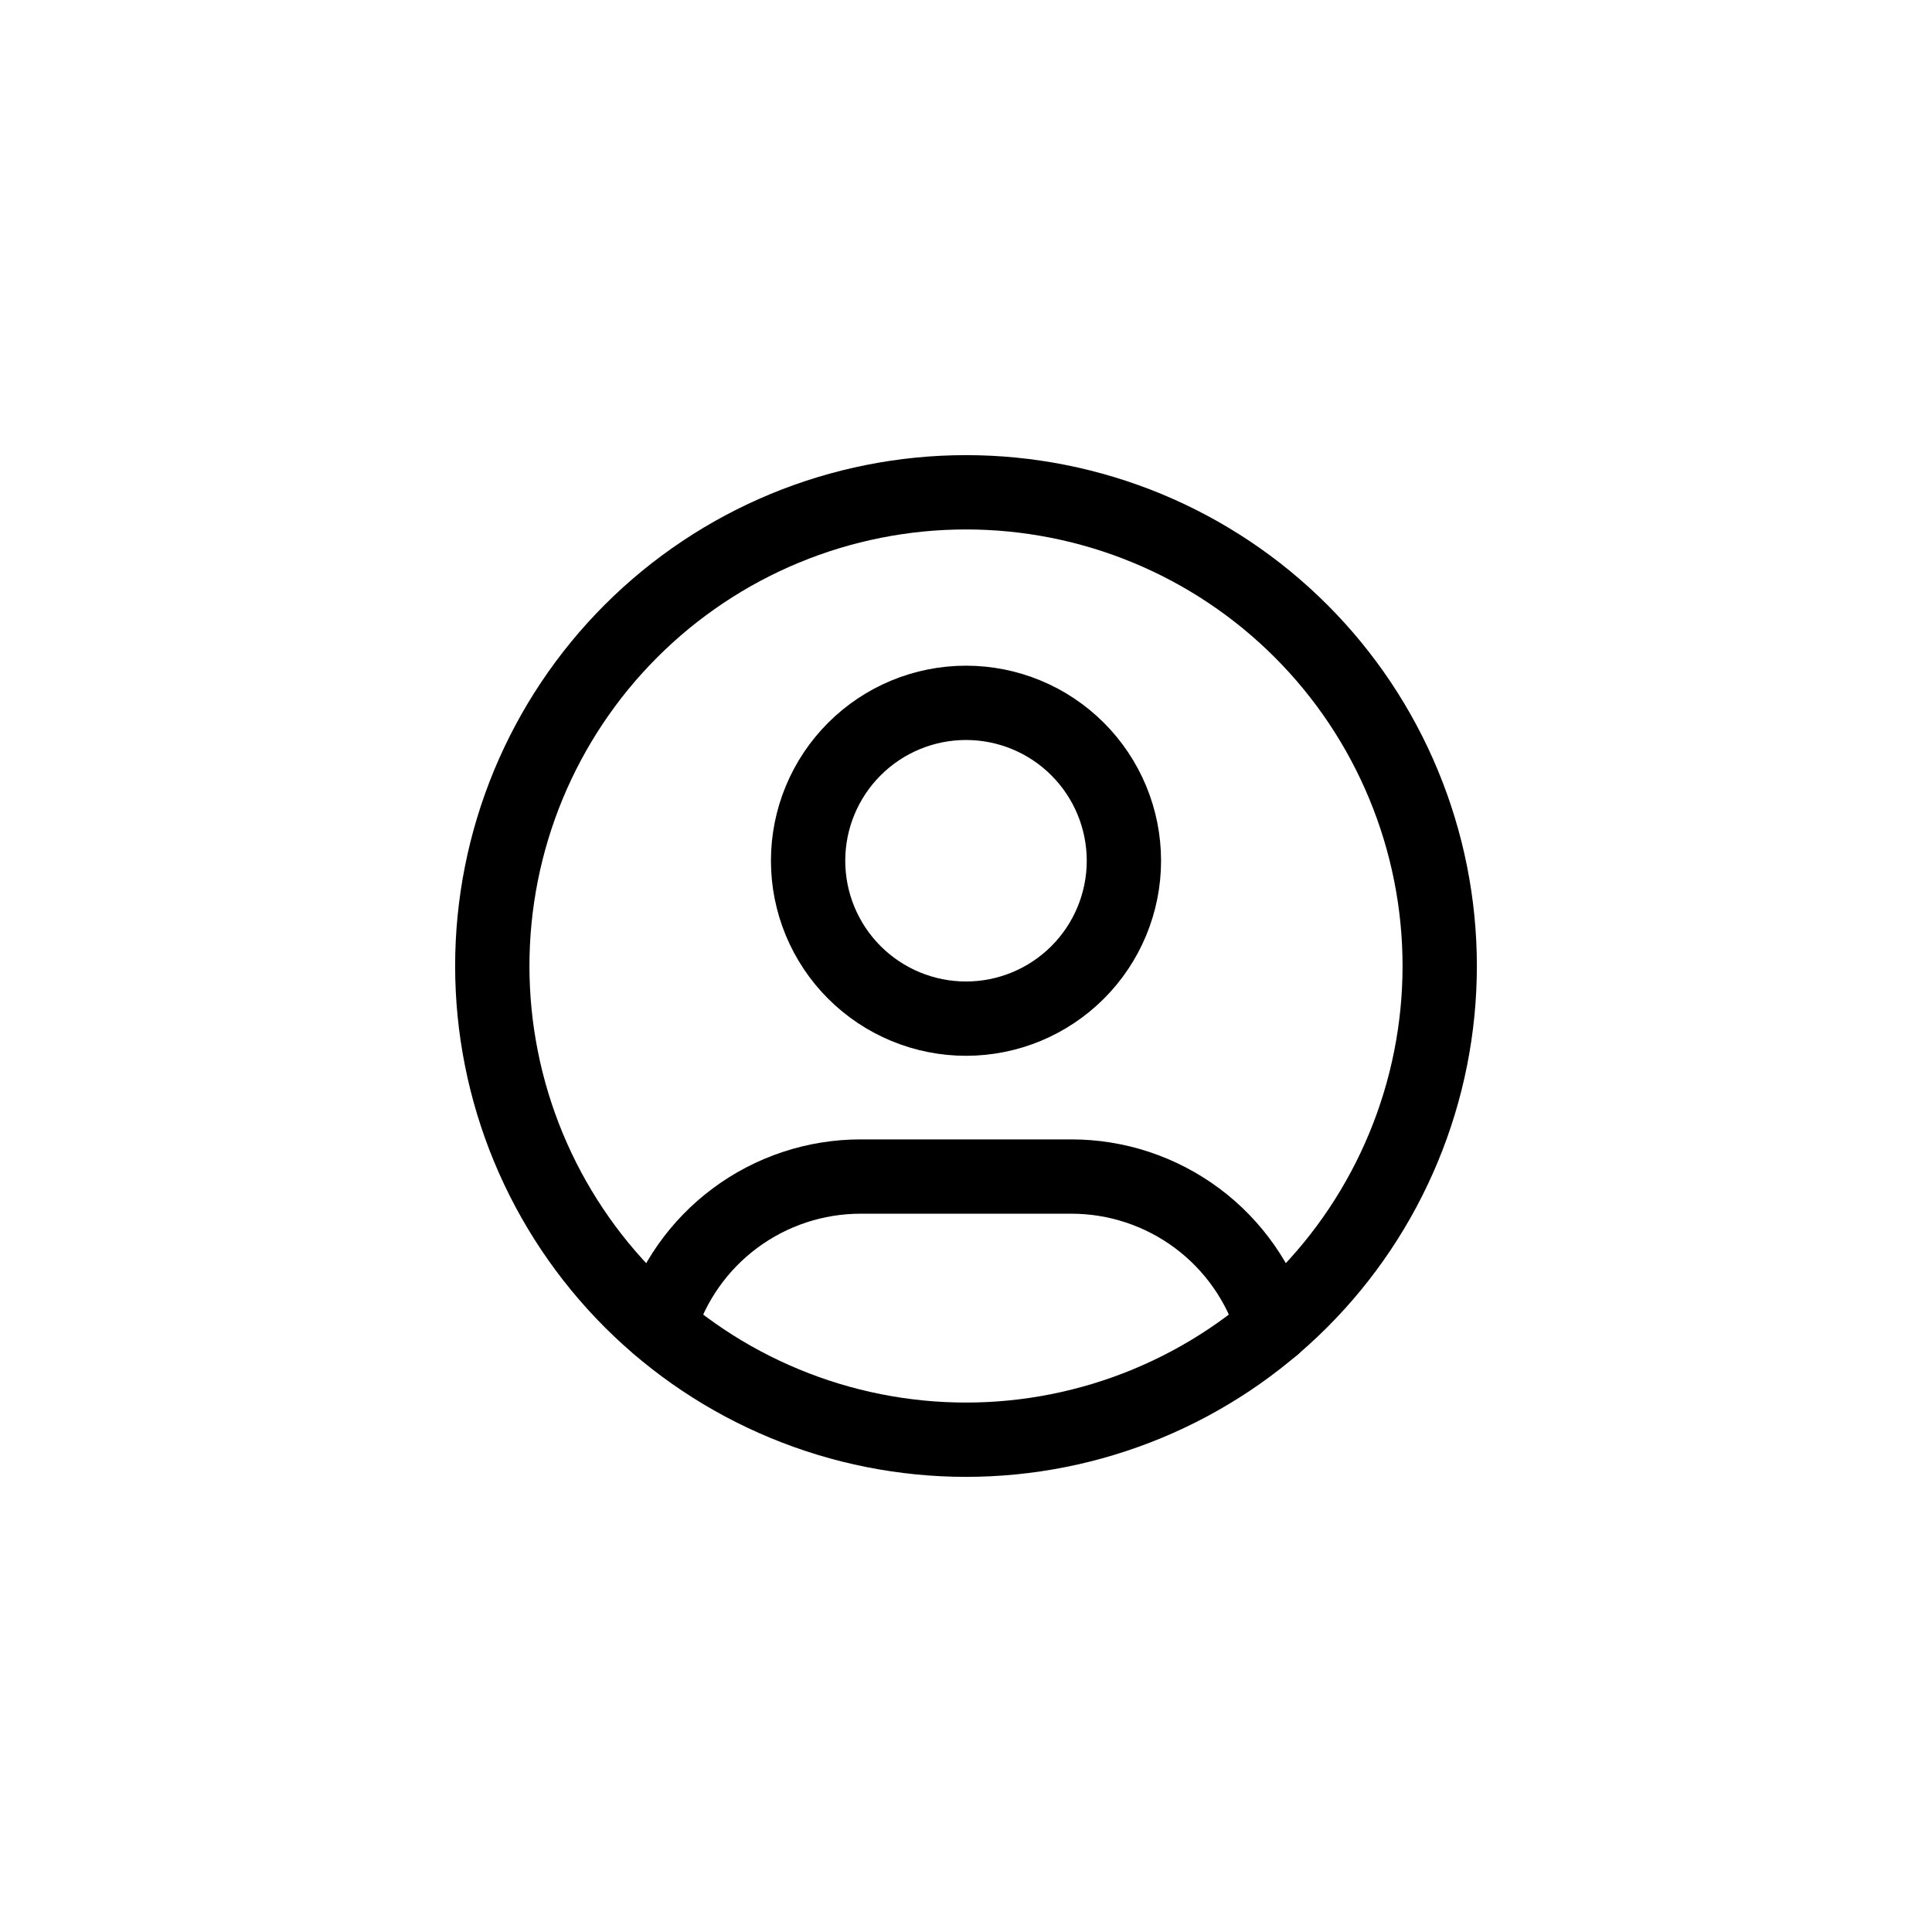 <svg width="52" height="52" viewBox="0 0 52 52" fill="none" xmlns="http://www.w3.org/2000/svg">
<g clip-path="url(#clip0_1609_2021)">
<path d="M13.25 26C13.25 27.674 13.58 29.332 14.22 30.879C14.861 32.426 15.8 33.832 16.984 35.016C18.168 36.2 19.574 37.139 21.121 37.779C22.668 38.42 24.326 38.75 26 38.75C27.674 38.75 29.332 38.42 30.879 37.779C32.426 37.139 33.832 36.2 35.016 35.016C36.2 33.832 37.139 32.426 37.779 30.879C38.42 29.332 38.75 27.674 38.75 26C38.75 24.326 38.42 22.668 37.779 21.121C37.139 19.574 36.2 18.168 35.016 16.984C33.832 15.8 32.426 14.861 30.879 14.22C29.332 13.58 27.674 13.25 26 13.25C24.326 13.25 22.668 13.58 21.121 14.22C19.574 14.861 18.168 15.8 16.984 16.984C15.8 18.168 14.861 19.574 14.22 21.121C13.58 22.668 13.25 24.326 13.25 26Z" stroke="black" stroke-width="2" stroke-linecap="round" stroke-linejoin="round"/>
<path d="M21.75 23.167C21.75 24.294 22.198 25.375 22.995 26.172C23.792 26.969 24.873 27.417 26 27.417C27.127 27.417 28.208 26.969 29.005 26.172C29.802 25.375 30.25 24.294 30.25 23.167C30.25 22.04 29.802 20.959 29.005 20.162C28.208 19.364 27.127 18.917 26 18.917C24.873 18.917 23.792 19.364 22.995 20.162C22.198 20.959 21.75 22.04 21.75 23.167Z" stroke="black" stroke-width="2" stroke-linecap="round" stroke-linejoin="round"/>
<path d="M17.738 35.703C18.089 34.536 18.806 33.513 19.784 32.786C20.762 32.059 21.948 31.666 23.167 31.667H28.834C30.054 31.666 31.241 32.06 32.22 32.788C33.199 33.517 33.916 34.542 34.265 35.711" stroke="black" stroke-width="2" stroke-linecap="round" stroke-linejoin="round"/>
</g>
<defs>
<clipPath id="clip0_1609_2021">
<rect width="34" height="34" fill="white" transform="translate(9 9)"/>
</clipPath>
</defs>
</svg>

